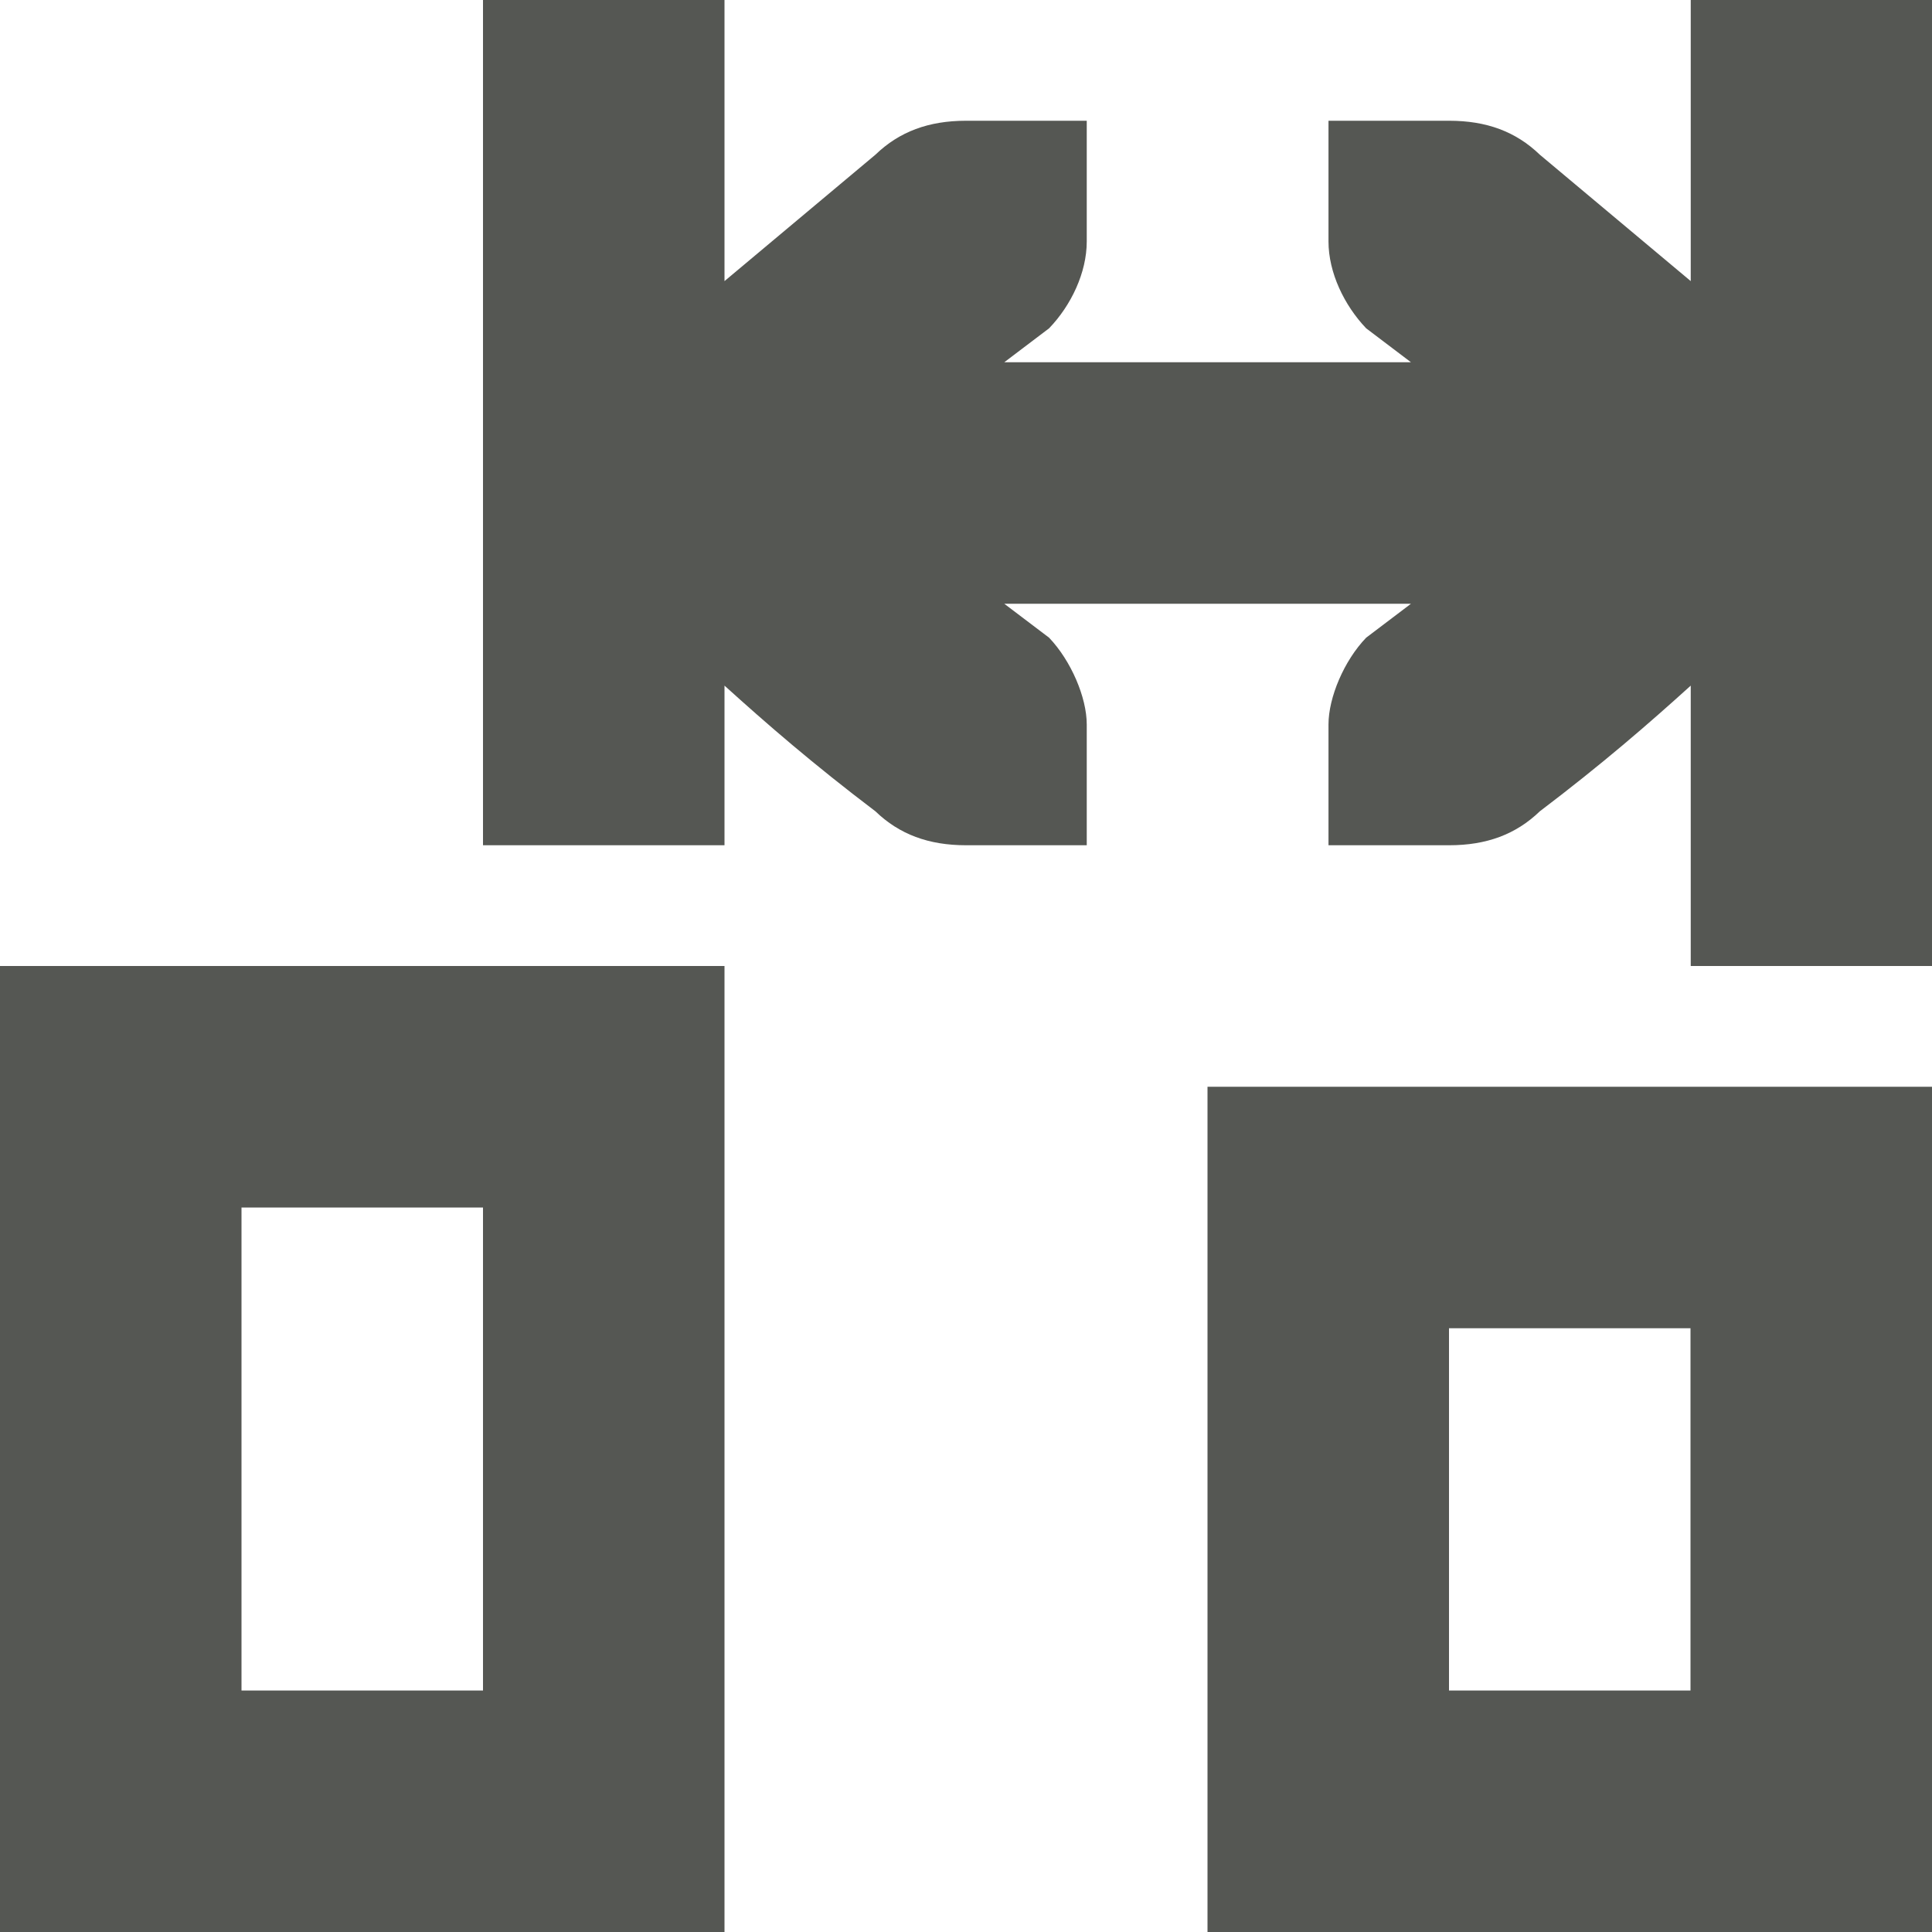 <svg viewBox="0 0 16 16" xmlns="http://www.w3.org/2000/svg"><path d="m4 0v7h2v-1.322c.349.316.734.65 1.25 1.041.198.191.441.281.75.281h.588.412v-1c0-.224-.13-.528-.312-.719l-.371-.281h2.684.684l-.371.281c-.183.19-.312.495-.312.719v1h.412.588c.309 0 .552-.09.75-.281.516-.391.901-.725 1.25-1.041v2.322h2v-8h-2v2.328l-1.25-1.047c-.198-.191-.441-.281-.75-.281h-.588-.412v1c0 .257.13.528.312.719l.371.281h-.684-2.684l.371-.281c.183-.19.312-.462.312-.719v-1h-.412-.588c-.309 0-.552.09-.75.281l-1.25 1.047v-2.328zm6 9v7h6v-7zm-10-1v8h6v-8zm12 3h2v3h-2zm-10-1h2v4h-2z" fill="#555753"/></svg>